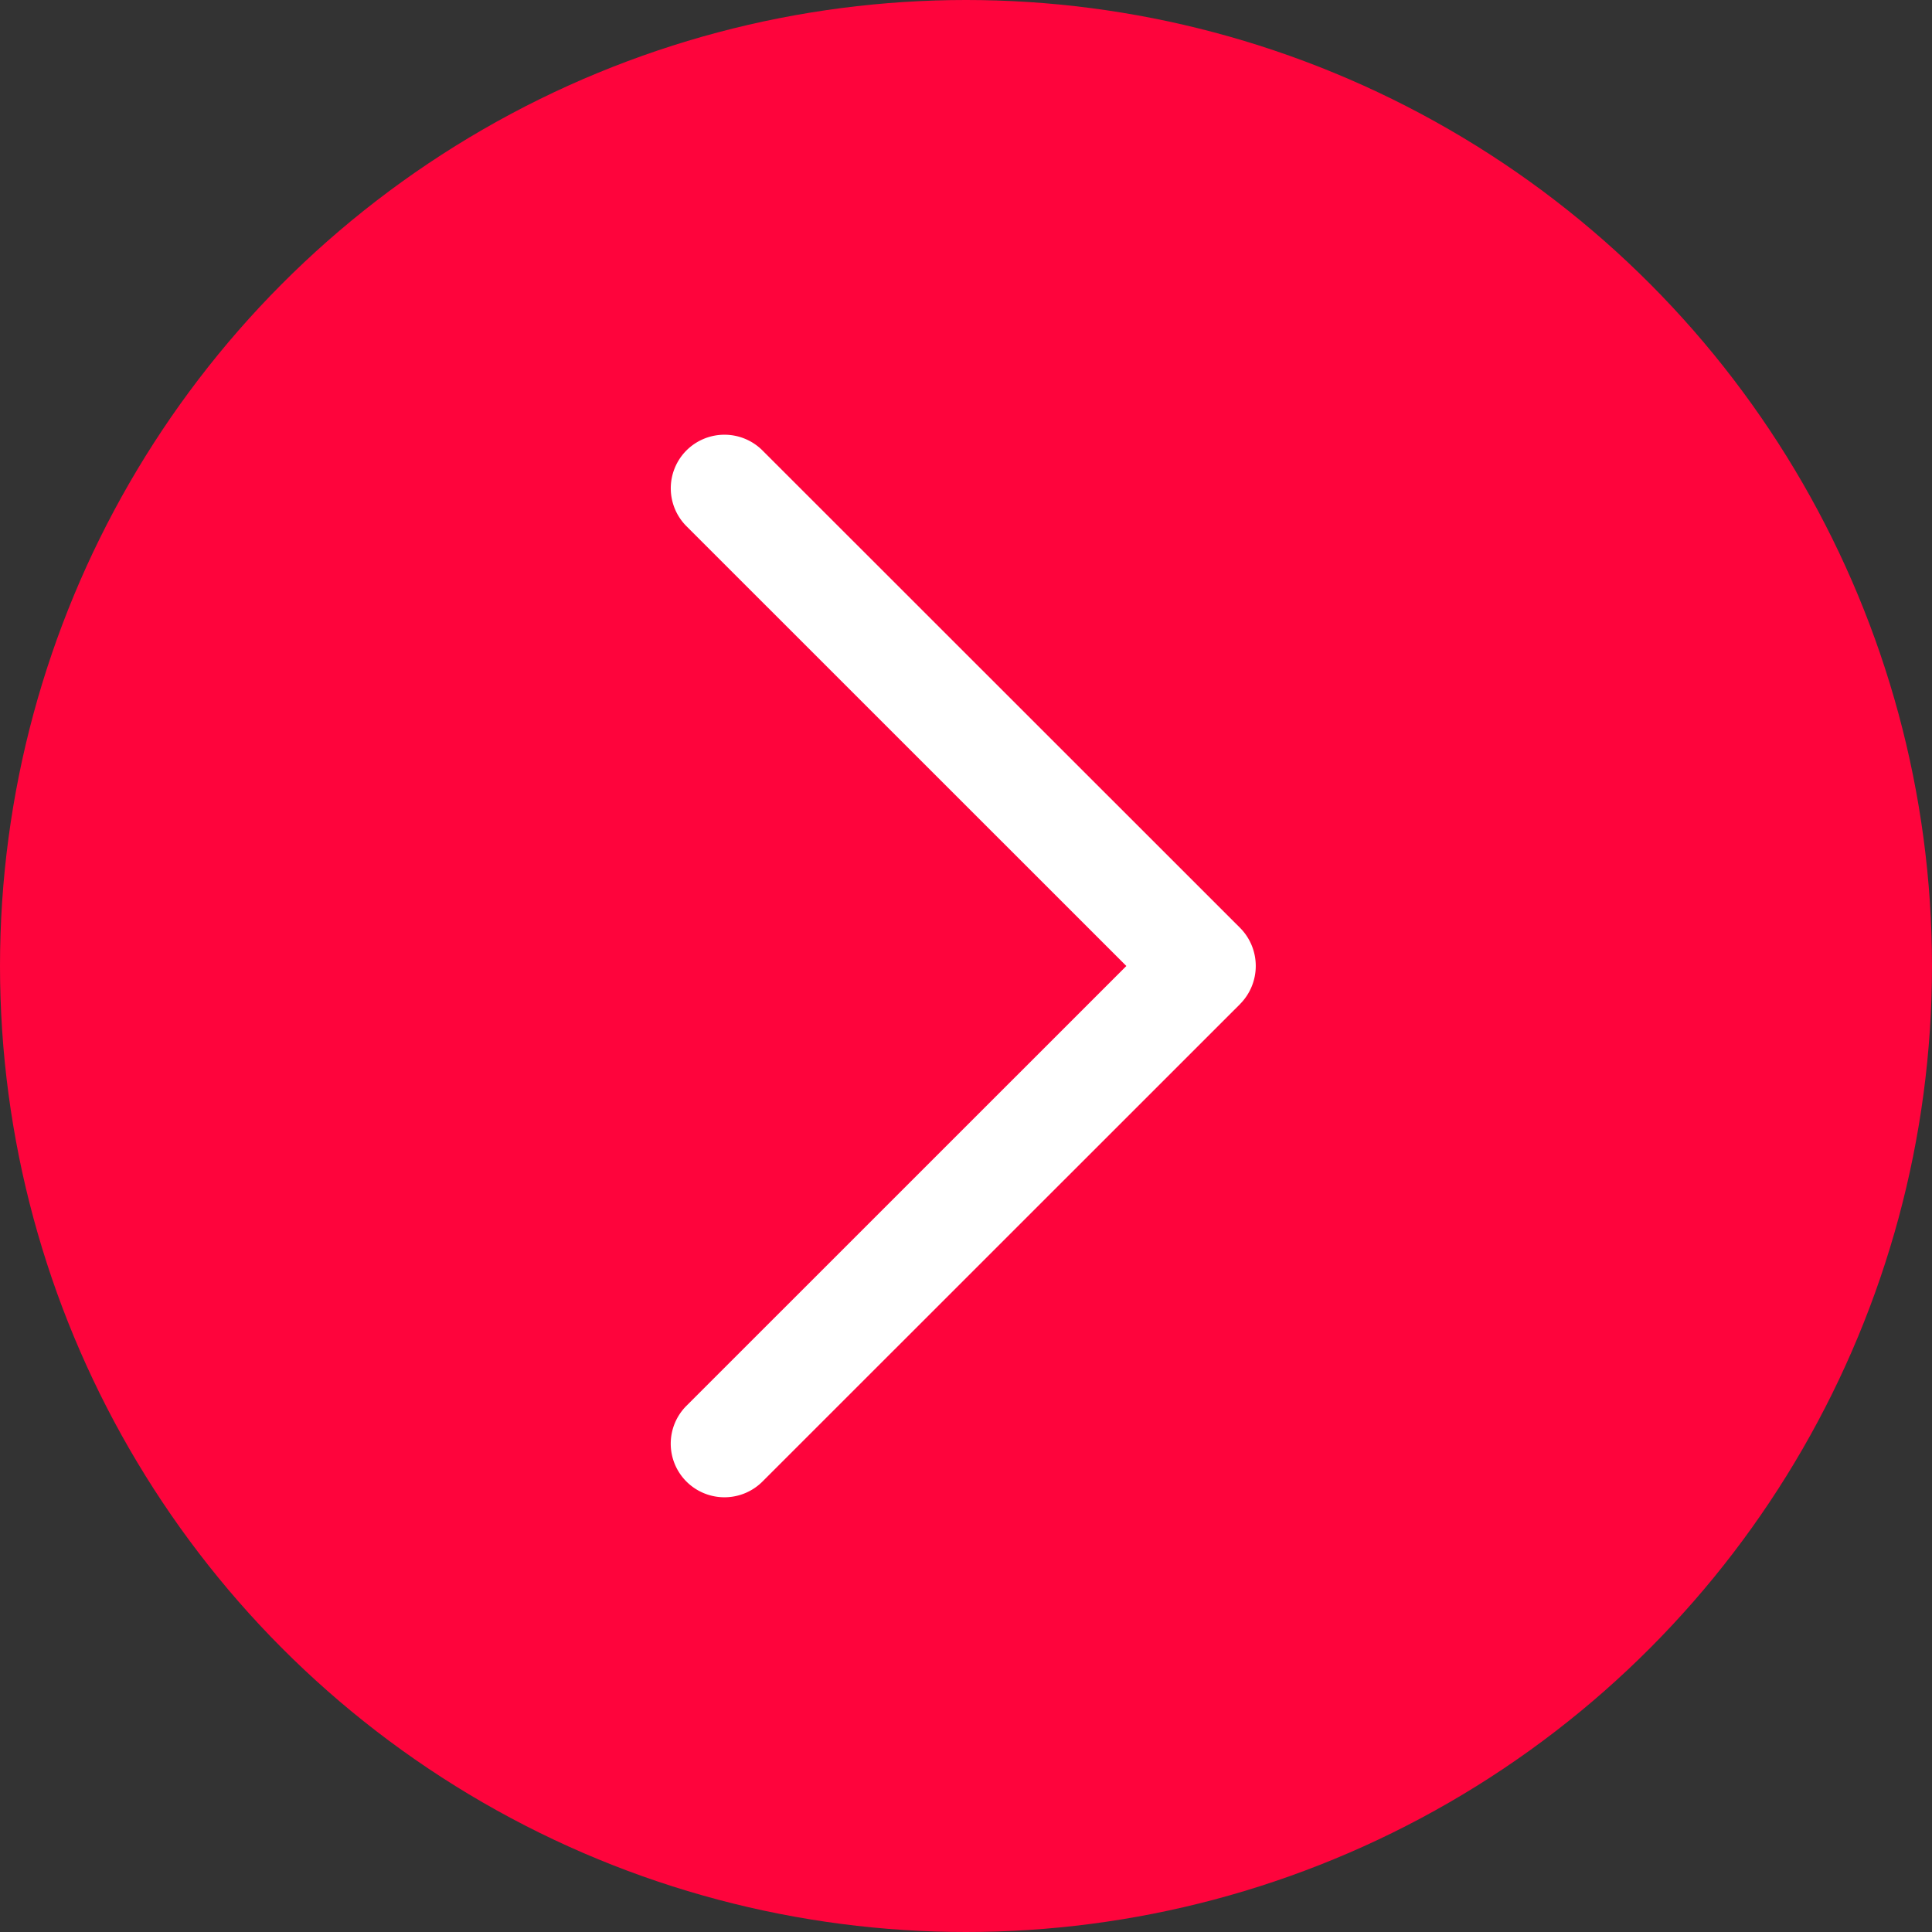 <svg width="40" height="40" fill="none" xmlns="http://www.w3.org/2000/svg"><rect width="100%" height="100%" fill="#333333" stroke="none"/><circle cx="20" cy="20" r="20" fill="#FE043C"/><path d="M25.678 20.785l-9.893 9.89a1.114 1.114 0 01-1.572 0 1.108 1.108 0 010-1.57L23.32 20l-9.107-9.105a1.11 1.11 0 010-1.57 1.114 1.114 0 011.572 0l9.894 9.89a1.12 1.12 0 01-.002 1.57z" fill="#fff"/></svg>